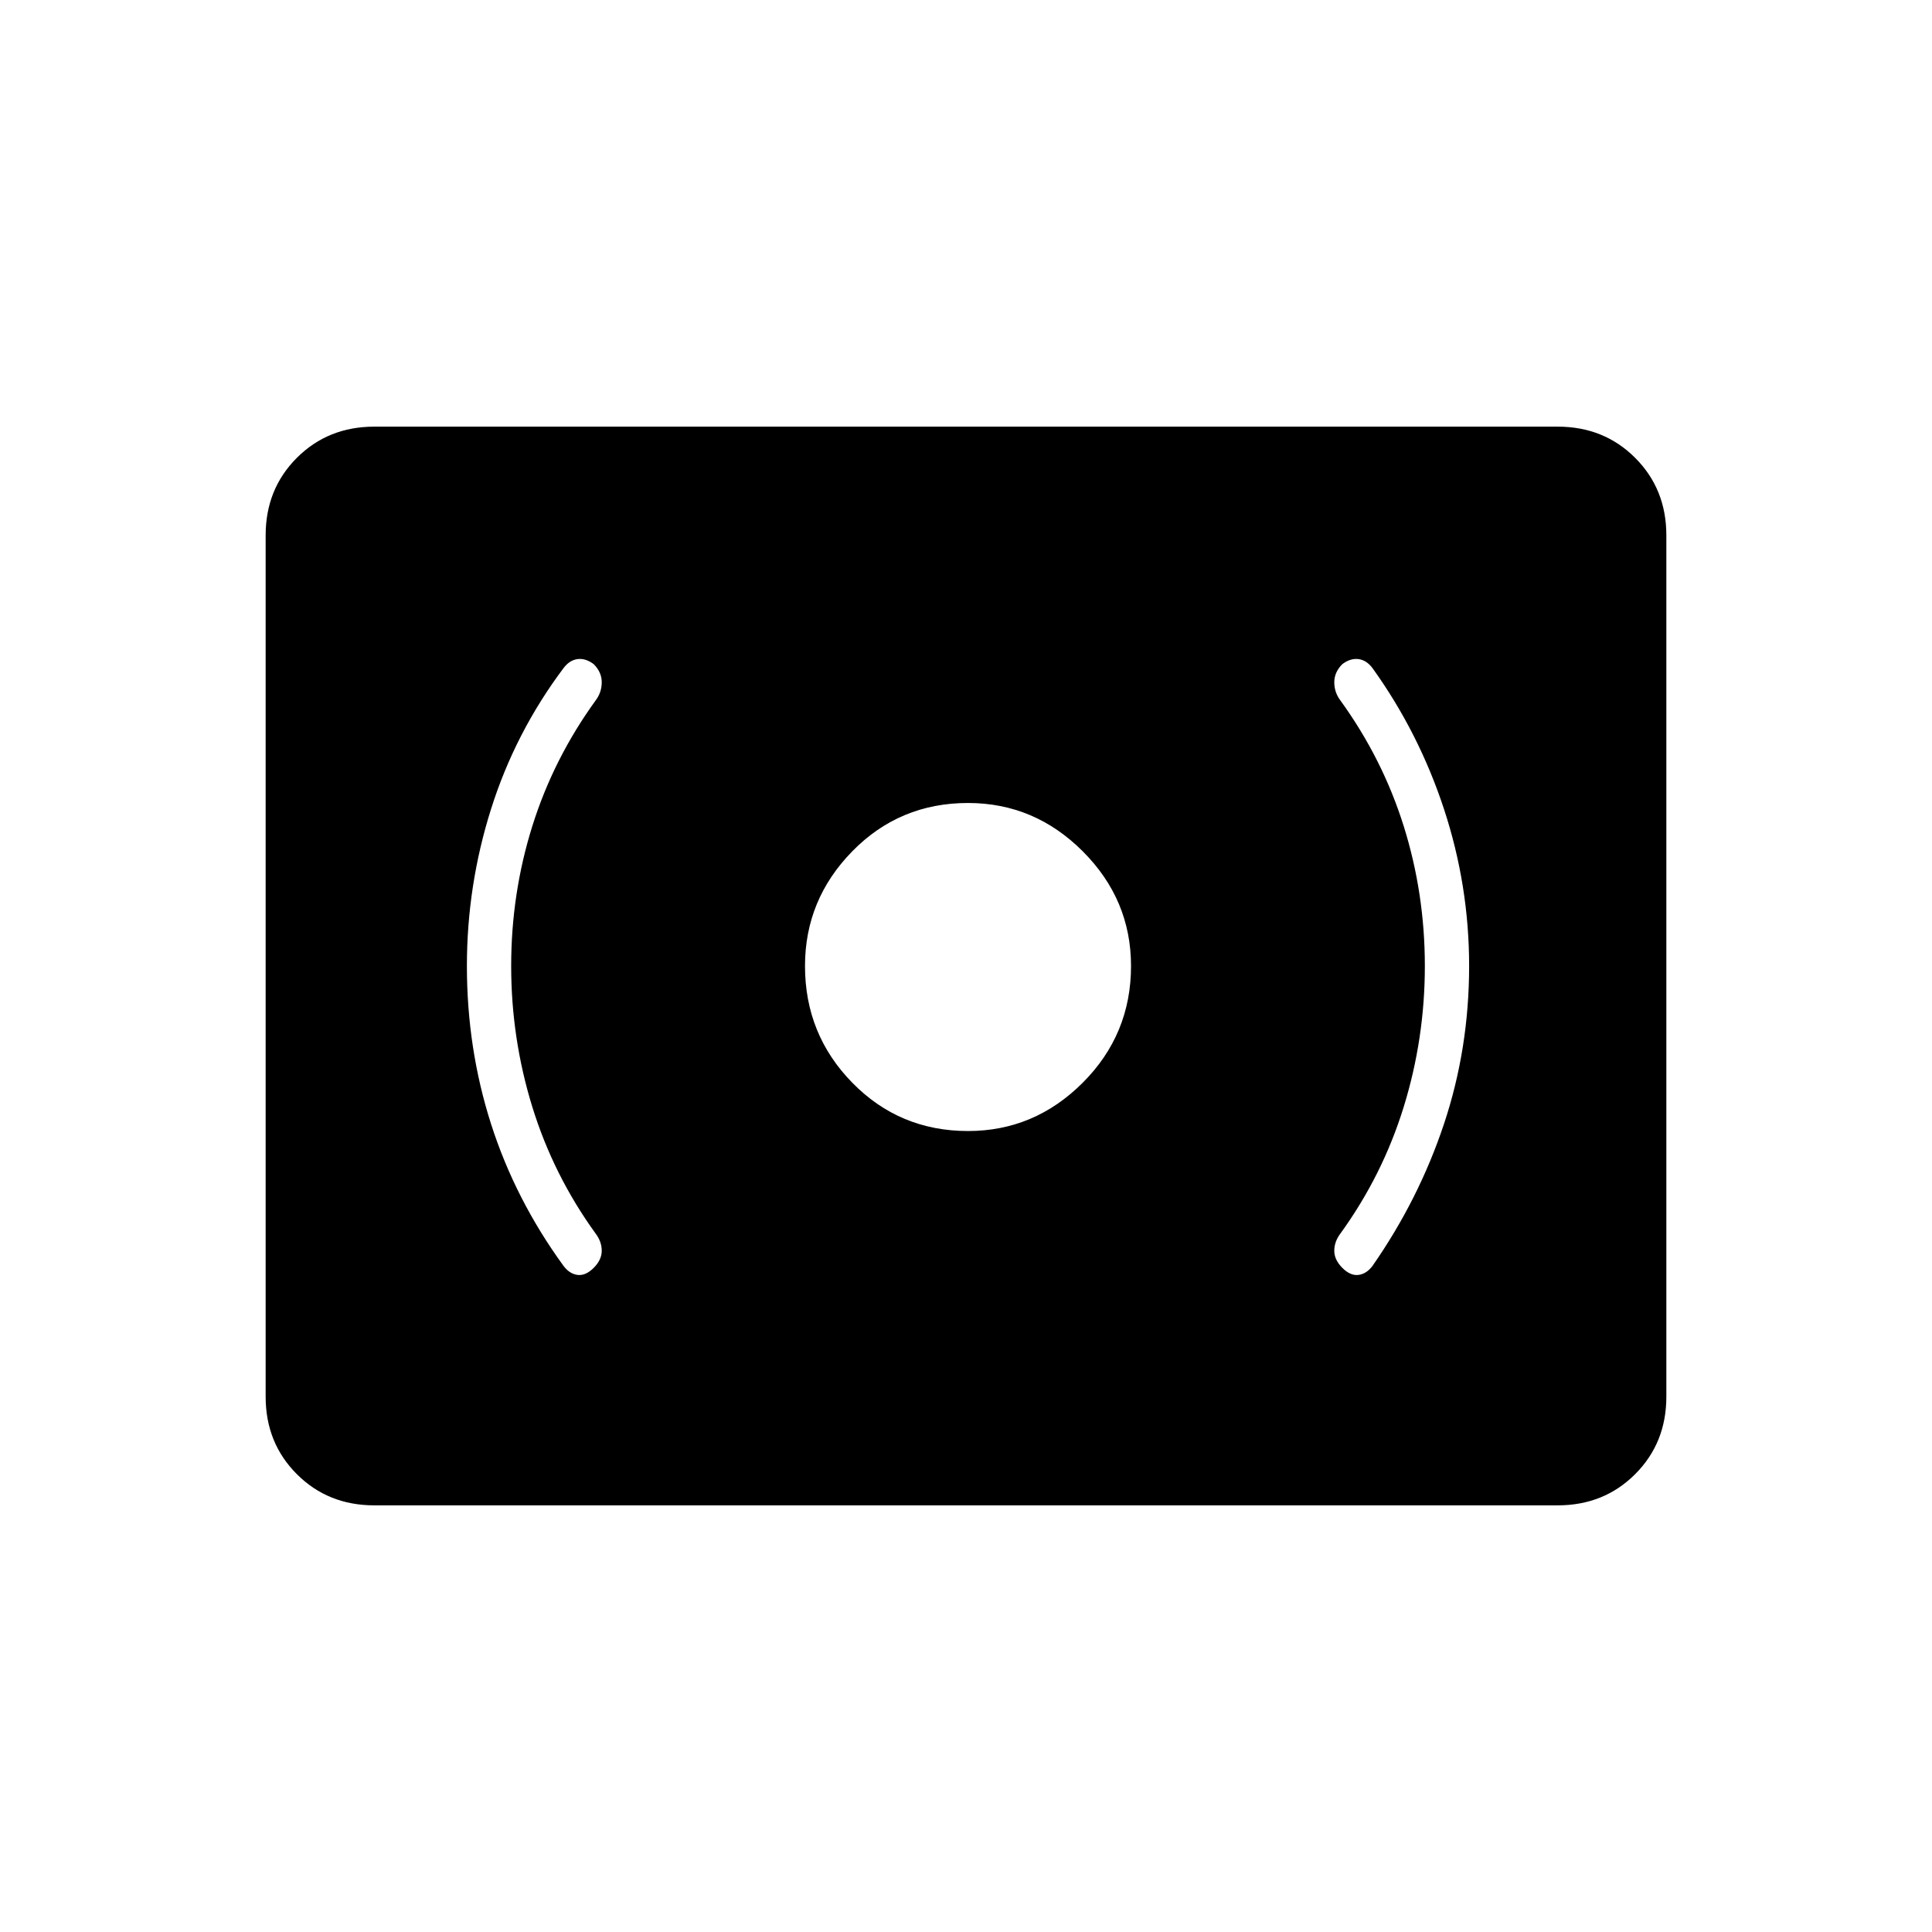 <svg xmlns="http://www.w3.org/2000/svg" height="48" viewBox="0 -960 960 960" width="48"><path d="M481-398q33 0 57-24t24-58q0-33-24-57t-57-24q-34 0-57.5 24T400-480q0 34 23.5 58t57.5 24Zm227-82q0 36-10.5 70T666-347q-3 4-3 8.5t4 8.5q4 4 8 3.5t7-4.5q23-33 35.5-70.5T730-480q0-40-12.5-78T682-628q-3-4-7-4.5t-8 2.5q-4 4-4 9t3 9q21 29 31.5 62.5T708-480Zm-454 0q0-36 10.5-69.5T296-612q3-4 3-9t-4-9q-4-3-8-2.5t-7 4.5q-24 32-36 70t-12 78q0 41 12 78.5t36 70.5q3 4 7 4.5t8-3.5q4-4 4-8.5t-3-8.5q-21-29-31.5-63T254-480Zm-68 268q-23 0-38.5-15.5T132-266v-428q0-23 15.5-38.5T186-748h588q23 0 38.5 15.5T828-694v428q0 23-15.5 38.5T774-212H186Z"/></svg>